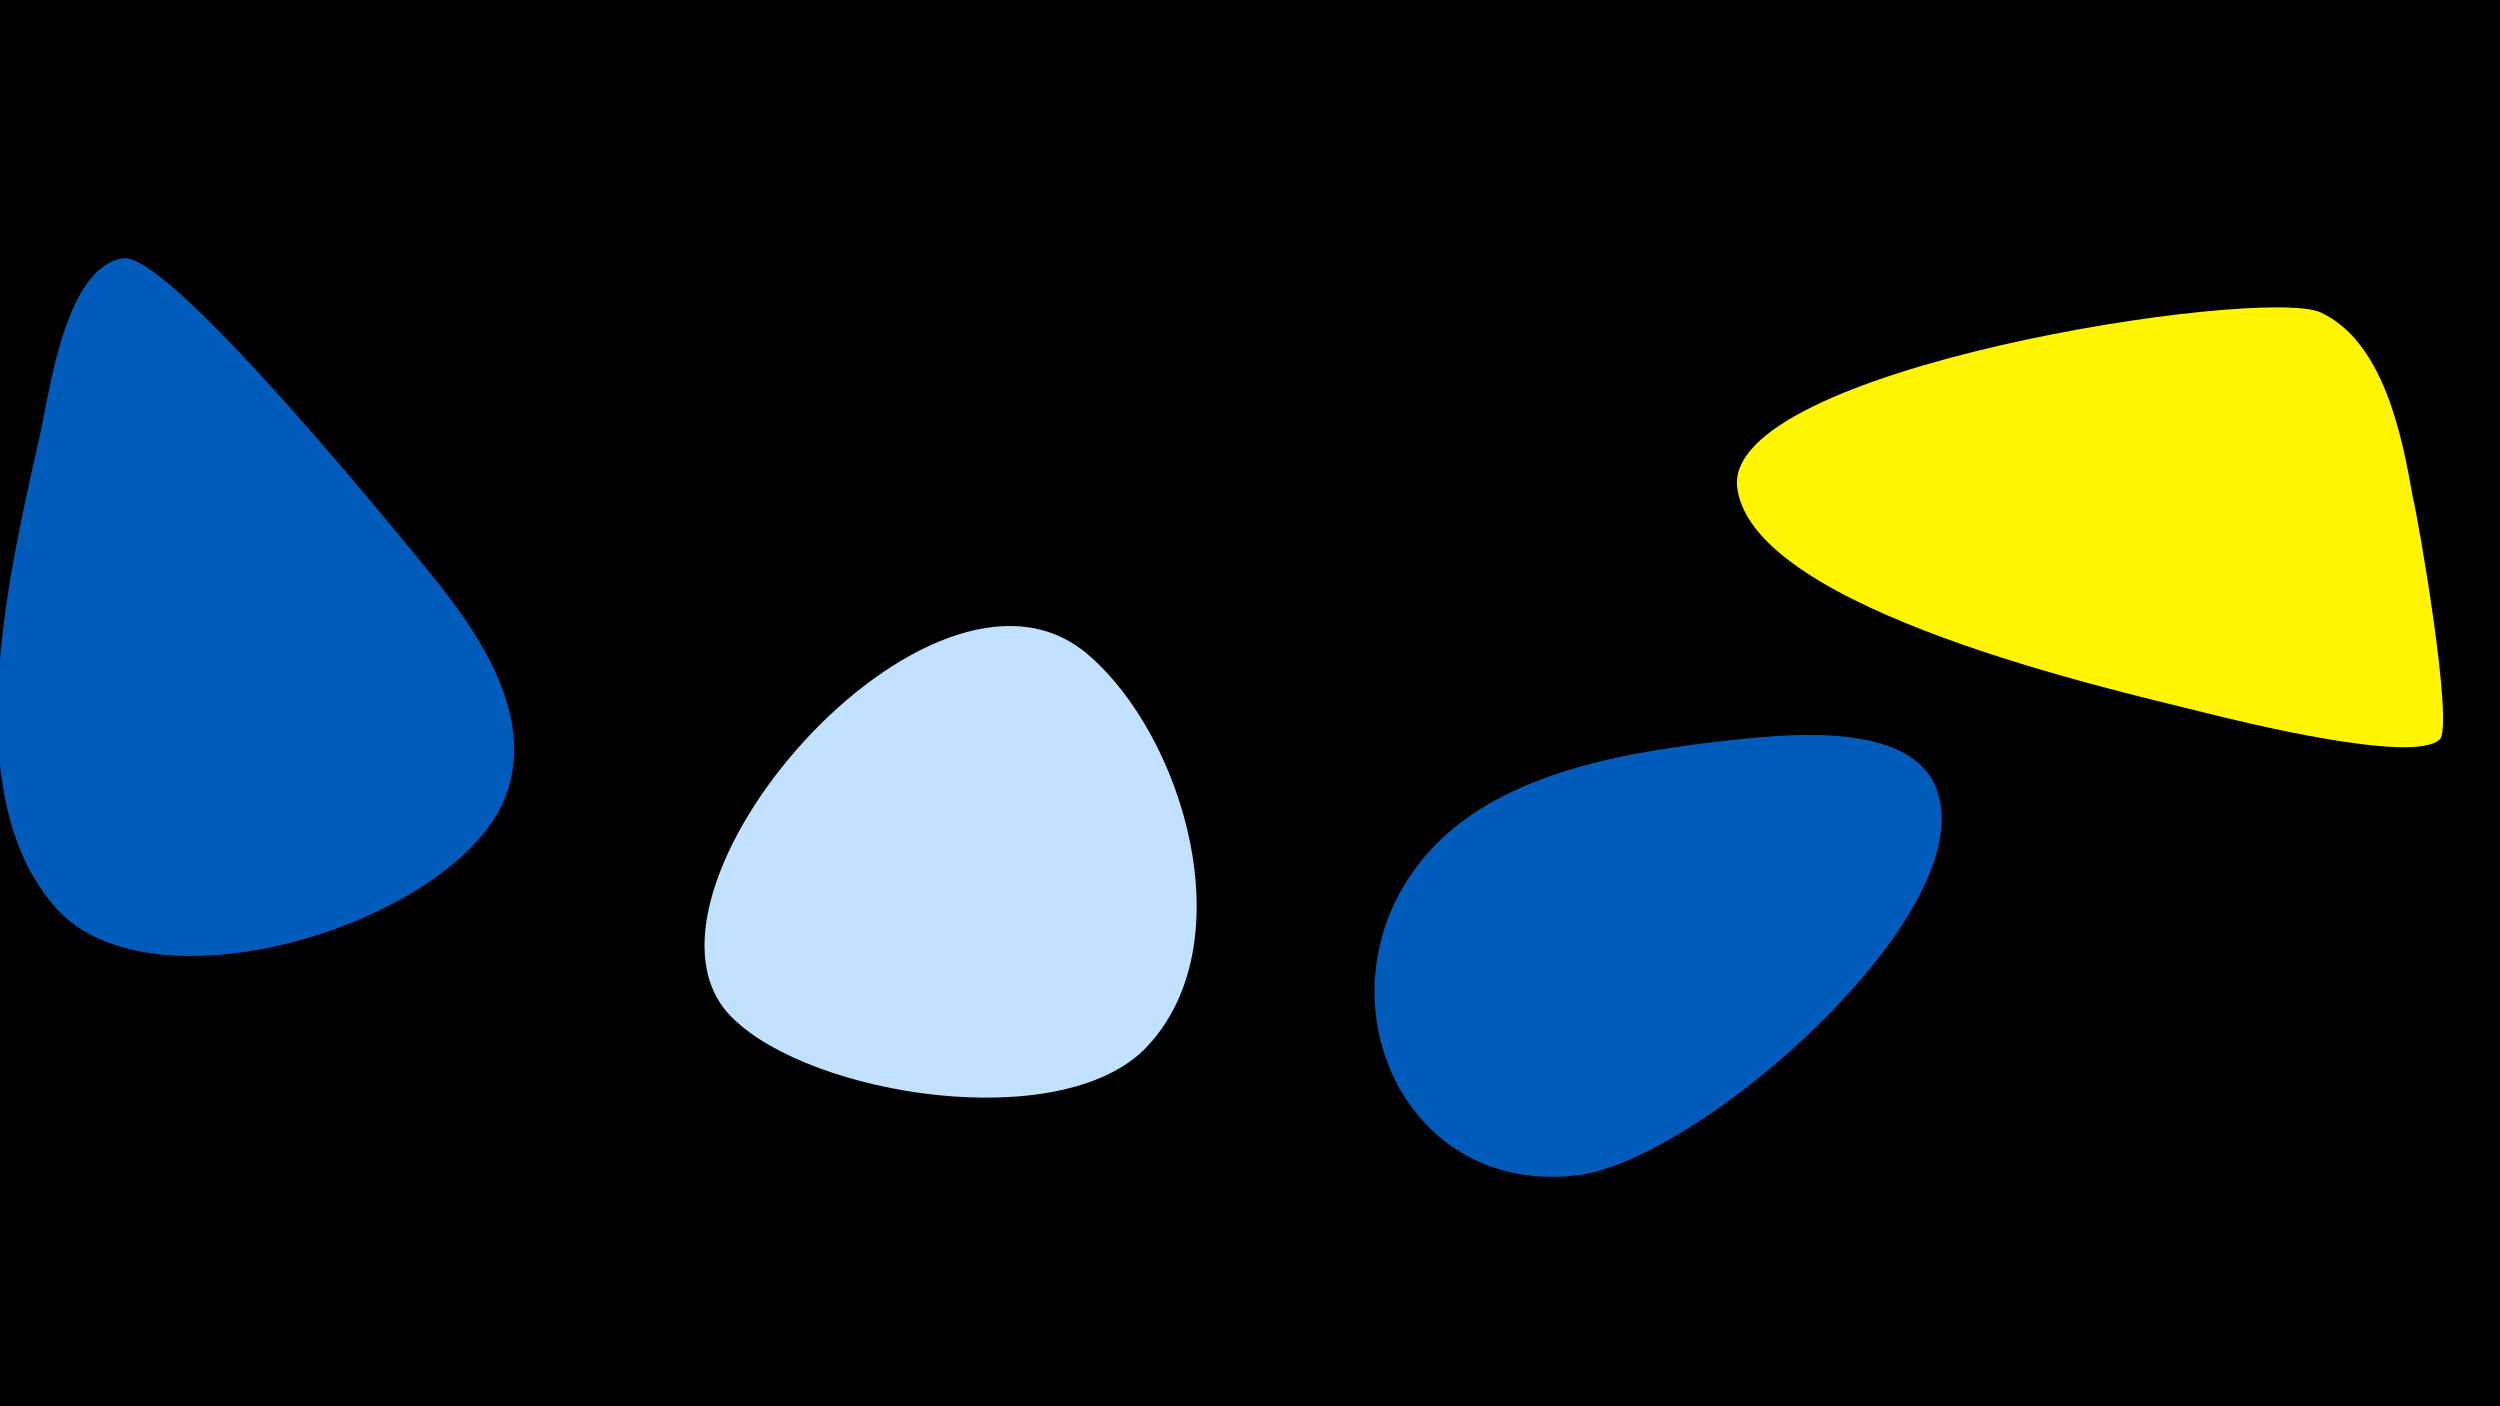 <svg width="1200" height="675" viewBox="-500 -500 1200 675" xmlns="http://www.w3.org/2000/svg"><path d="M-500-500h1200v675h-1200z" fill="#000"/><path d="M-288-218c-16-20-131-162-153-158-27 4-35 62-39 81-14 64-43 175 7 231 47 52 190 7 215-52 15-36-8-74-30-102z"  fill="#005bbb" /><path d="M22-186c-75-64-231 117-170 175 38 37 157 56 198 14 48-50 18-150-28-189z"  fill="#c2e1ff" /><path d="M324-144c-50 6-112 17-144 60-48 64-6 159 78 148 59-8 192-125 172-184-12-36-78-27-106-24z"  fill="#005bbb" /><path d="M658-262c-5-29-14-74-44-88-28-13-290 27-280 85 9 58 180 96 224 107 16 4 100 25 113 13 7-6-10-105-13-117z"  fill="#fff500" /></svg>